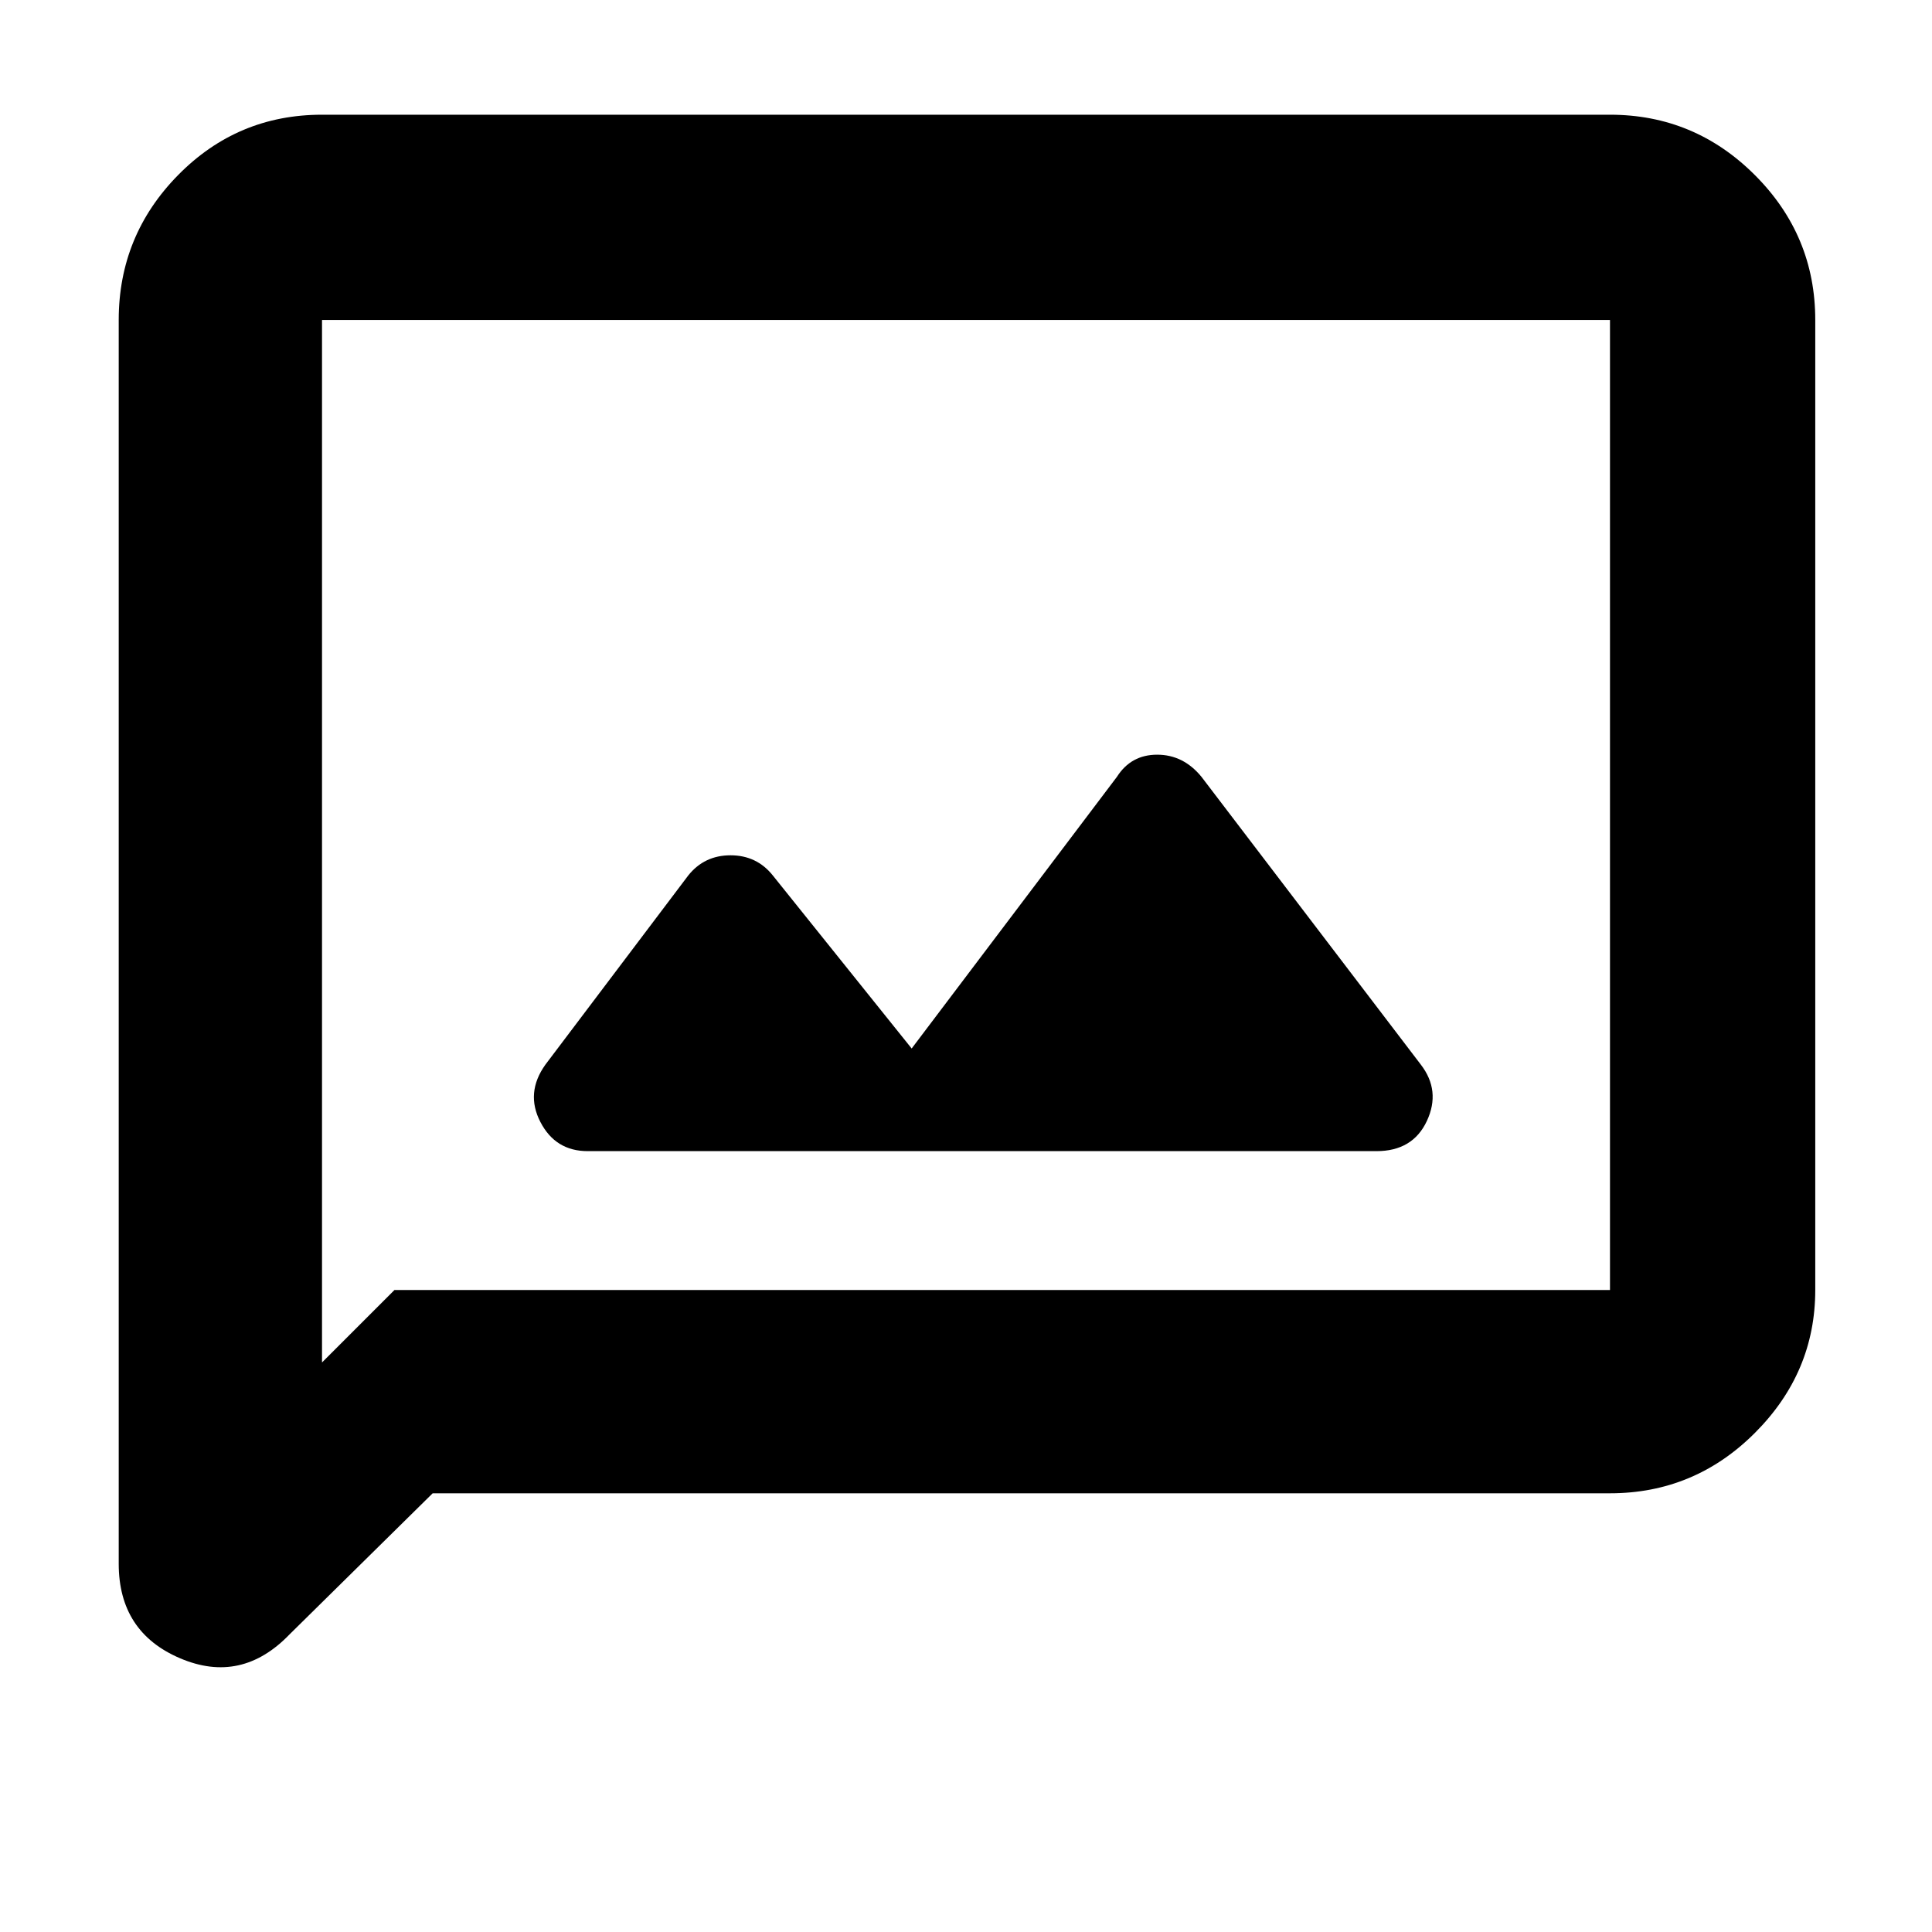 <svg xmlns="http://www.w3.org/2000/svg" height="40" width="40"><path d="M12.167 23.833H28.5Q29.25 23.833 29.542 23.208Q29.833 22.583 29.417 22.042L24.875 16.083Q24.5 15.625 23.958 15.625Q23.417 15.625 23.125 16.083L18.875 21.708L16 18.125Q15.667 17.708 15.125 17.708Q14.583 17.708 14.25 18.125L11.292 22.042Q10.875 22.625 11.188 23.229Q11.5 23.833 12.167 23.833ZM2.458 32.375V6.625Q2.458 4.875 3.687 3.625Q4.917 2.375 6.667 2.375H33.333Q35.083 2.375 36.333 3.625Q37.583 4.875 37.583 6.625V26.708Q37.583 28.417 36.333 29.667Q35.083 30.917 33.333 30.917H8.958L6 33.833Q5 34.875 3.729 34.333Q2.458 33.792 2.458 32.375ZM6.667 28.208 8.167 26.708H33.333Q33.333 26.708 33.333 26.708Q33.333 26.708 33.333 26.708V6.625Q33.333 6.625 33.333 6.625Q33.333 6.625 33.333 6.625H6.667Q6.667 6.625 6.667 6.625Q6.667 6.625 6.667 6.625ZM6.667 6.625Q6.667 6.625 6.667 6.625Q6.667 6.625 6.667 6.625Q6.667 6.625 6.667 6.625Q6.667 6.625 6.667 6.625V26.708Q6.667 26.708 6.667 26.708Q6.667 26.708 6.667 26.708V28.208Z"/></svg>